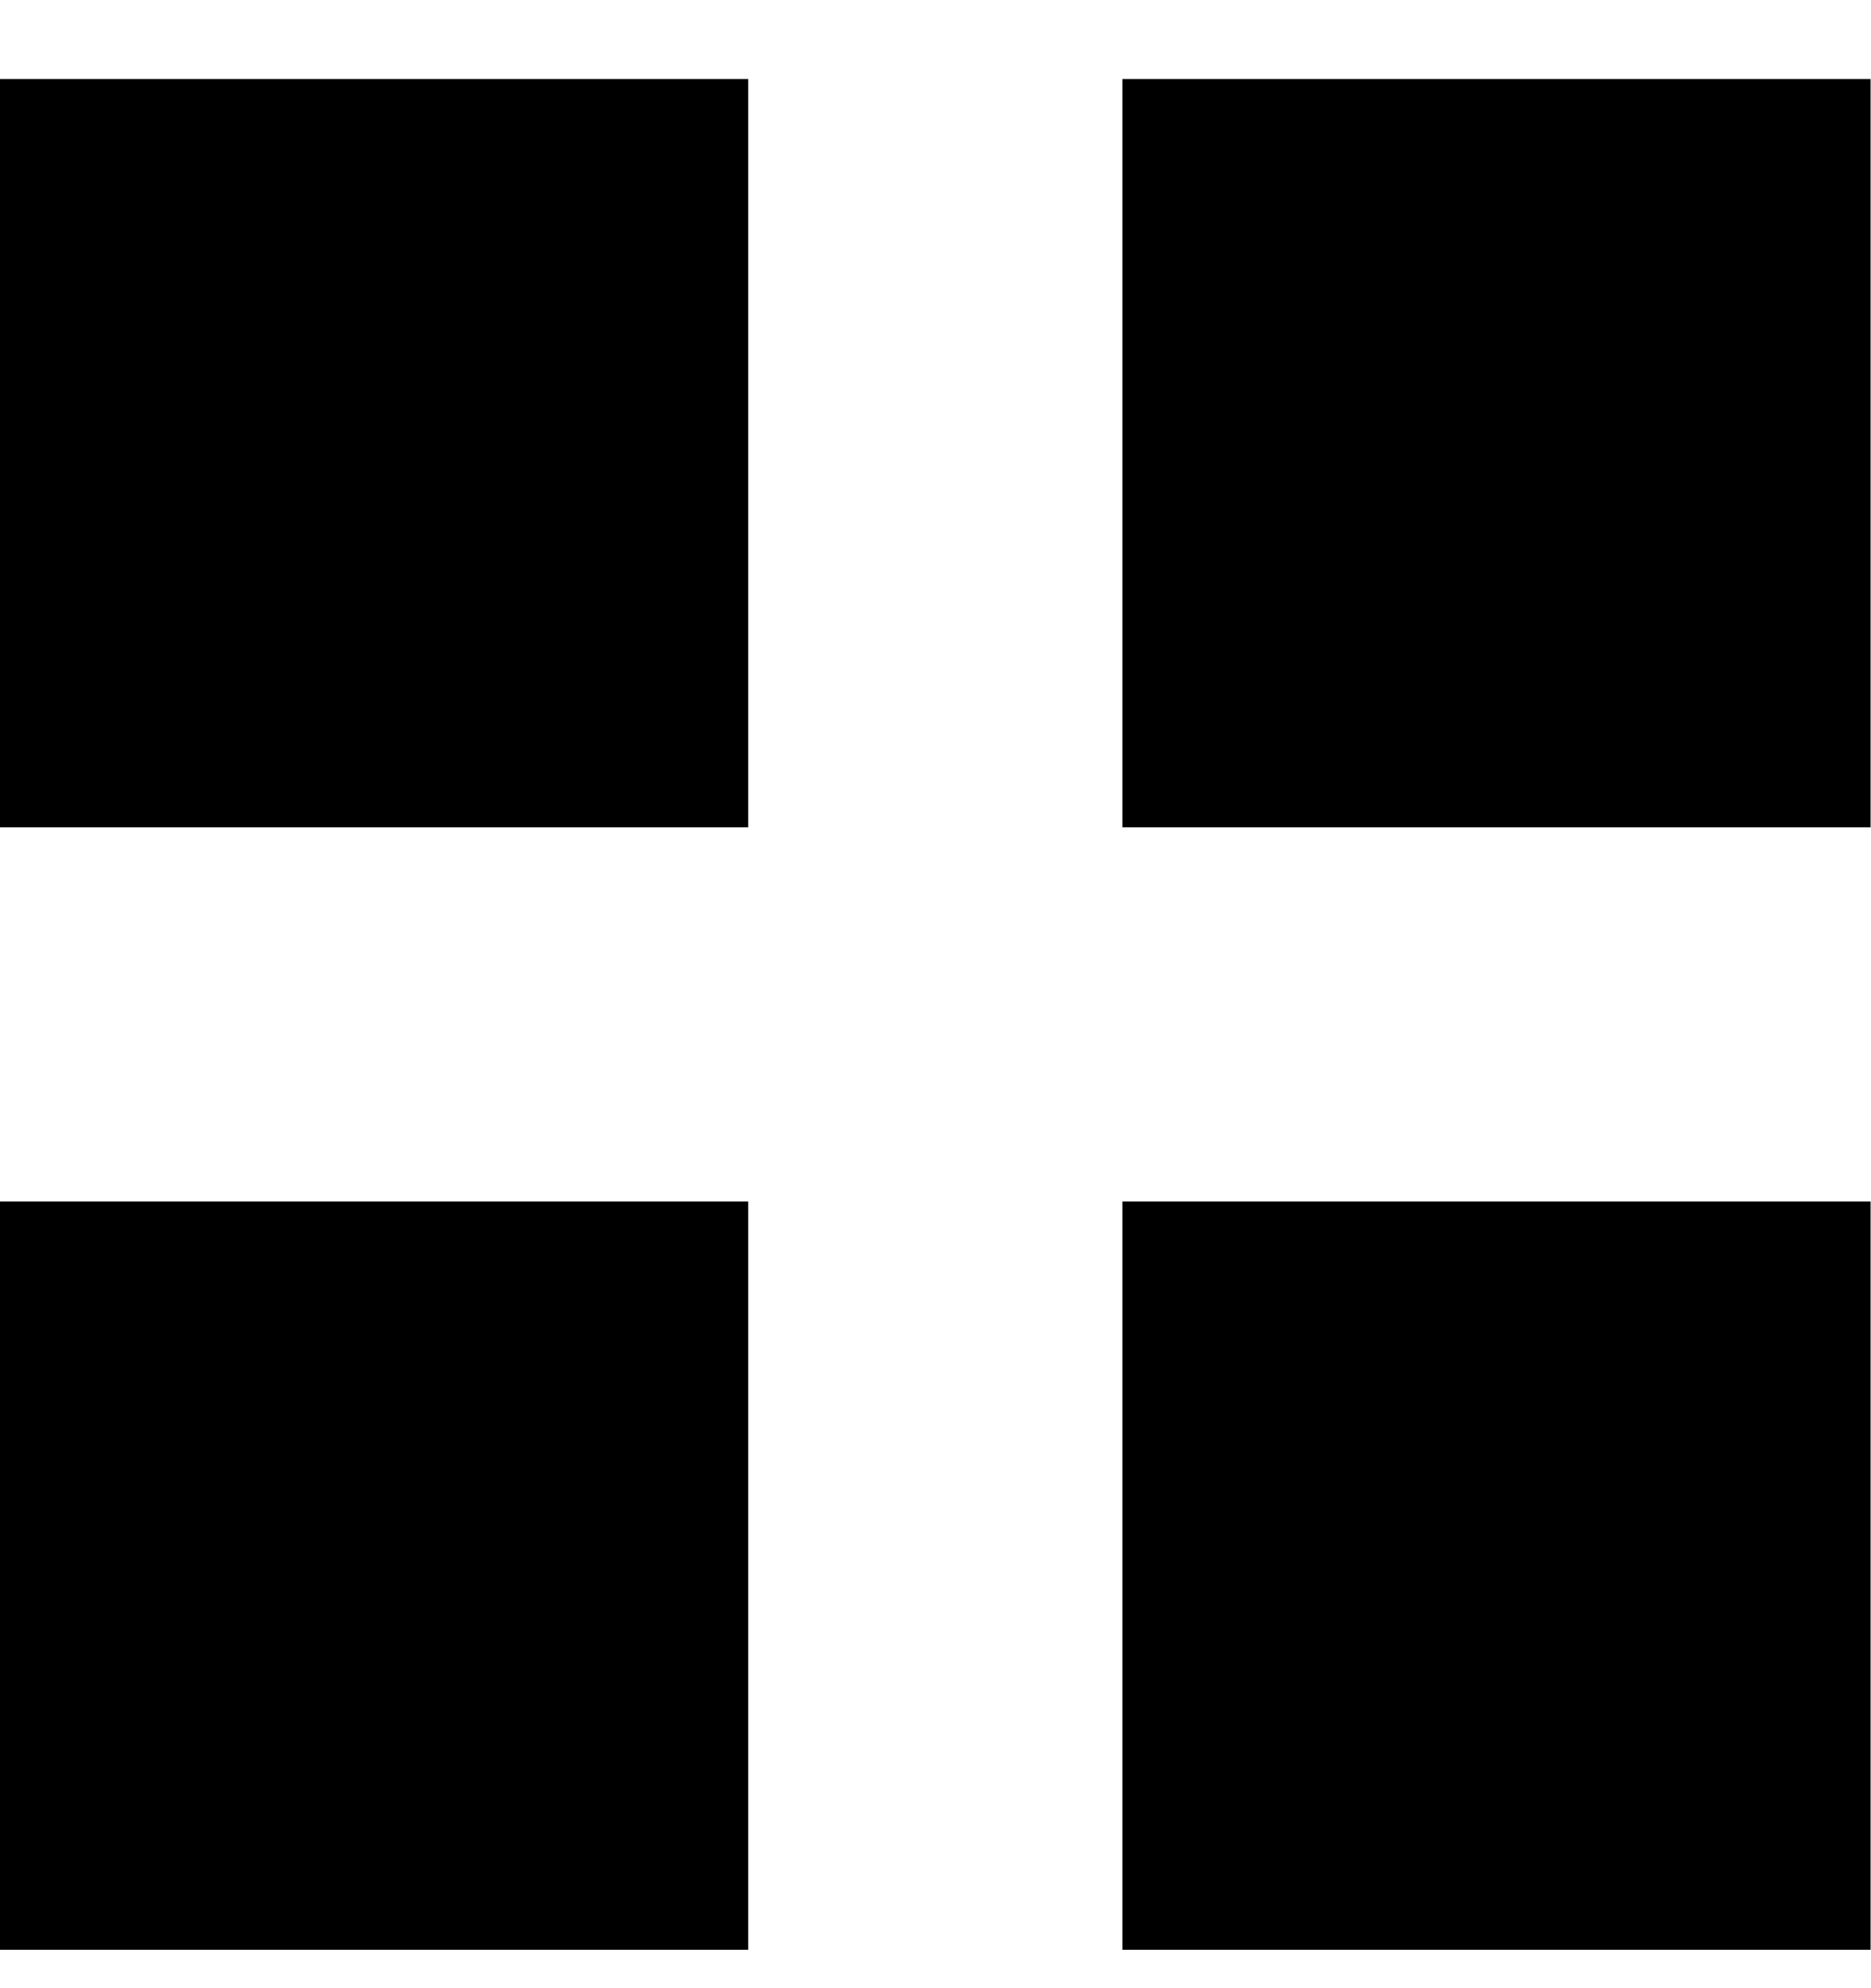 <svg xmlns="http://www.w3.org/2000/svg" width="964" height="1024"><path d="M385.506 40.706H0v385.506h385.506V40.706zm578.277 0H578.28v385.506h385.503V40.706zM0 618.966h385.506v385.506H0V618.966zm963.783 0H578.28v385.506h385.503V618.966z"/></svg>
